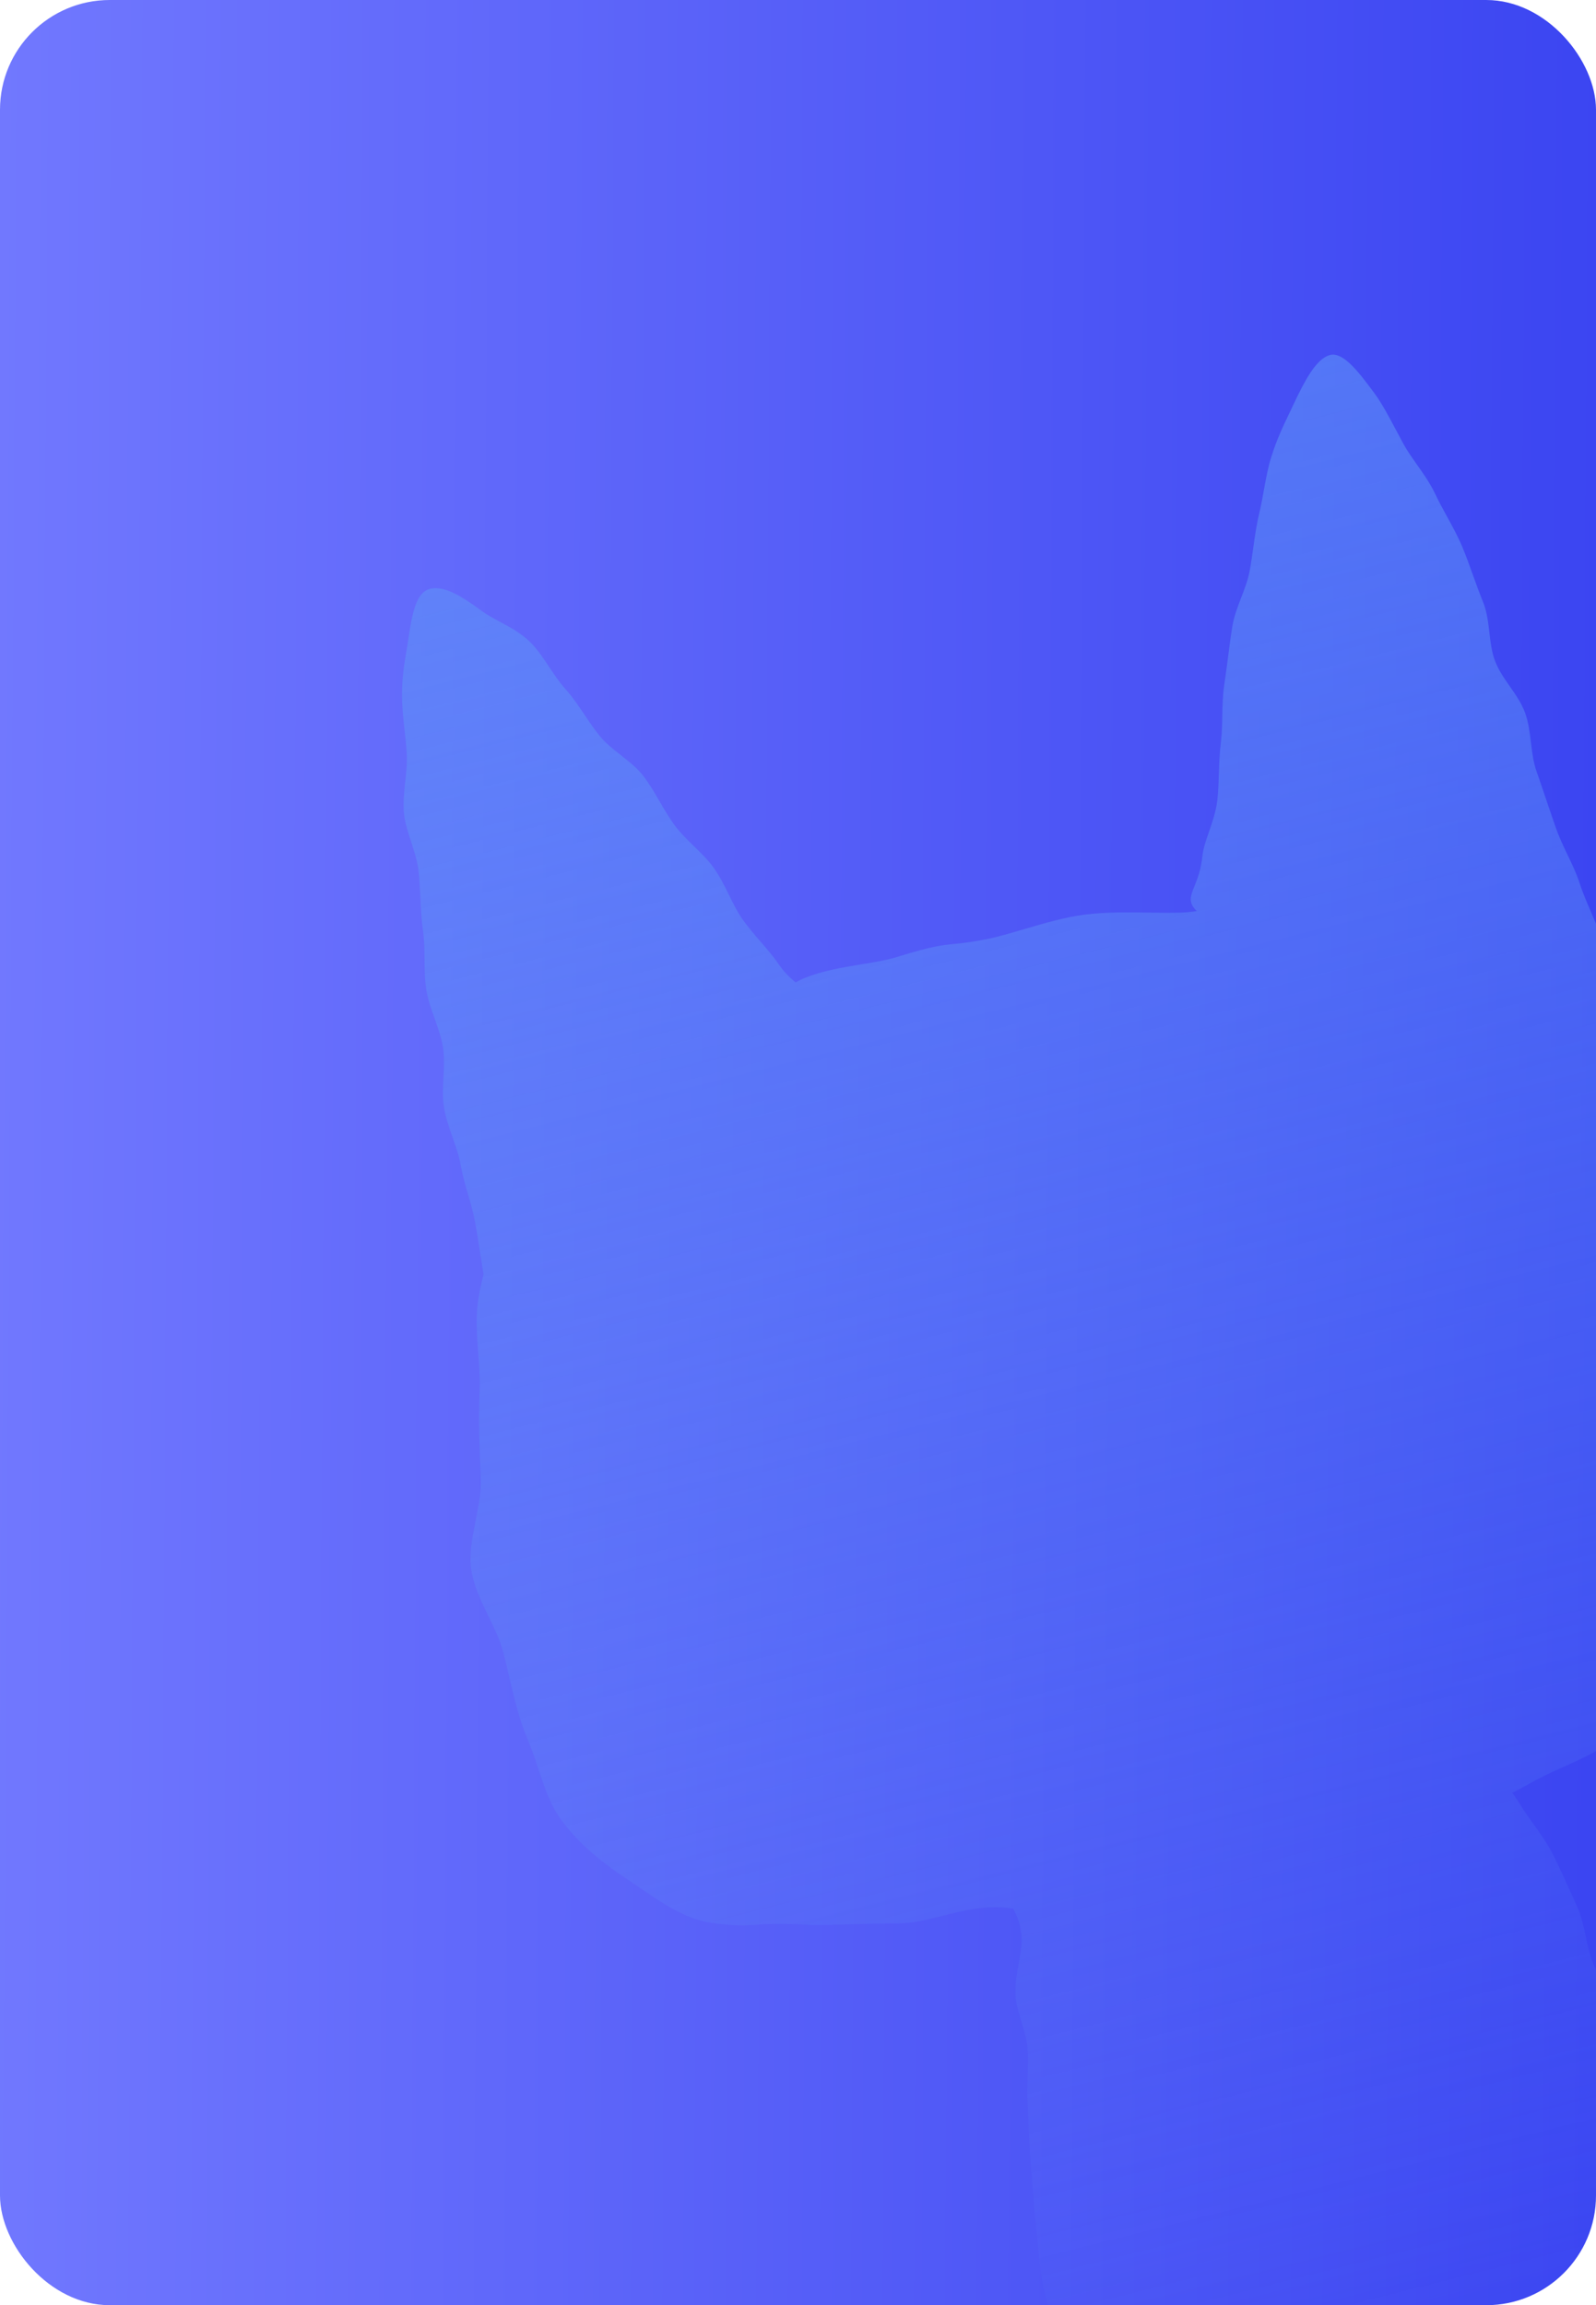 <svg width="349" height="504" viewBox="0 0 349 504" fill="none" xmlns="http://www.w3.org/2000/svg">
<g clip-path="url(#clip0_1188_15117)">
<rect width="349" height="504" rx="24" fill="url(#paint0_linear_1188_15117)"/>
<g clip-path="url(#clip1_1188_15117)">
<path fill-rule="evenodd" clip-rule="evenodd" d="M358.509 228.098C362.338 232.669 364.458 237.921 366.551 243.532C367.937 247.13 369.721 250.685 371.507 254.245L371.507 254.246C372.663 256.551 373.821 258.858 374.871 261.18C376.845 265.54 378.606 269.911 380.386 274.329L380.391 274.341C381.021 275.905 381.654 277.474 382.299 279.052C383.31 281.525 384.655 283.847 385.995 286.159L385.995 286.159C387.925 289.492 389.843 292.804 390.73 296.513C392.233 302.794 393.307 309.263 393.061 315.826C392.936 319.837 391.071 323.477 389.1 327.323C388.047 329.378 386.964 331.492 386.1 333.753C385.59 335.101 385.125 336.48 384.653 337.878L384.653 337.879C383.192 342.211 381.667 346.734 378.525 351.121C377.776 352.188 377.034 353.292 376.275 354.42L376.269 354.43L376.268 354.431C373.607 358.388 370.756 362.627 366.813 366.517C365.51 367.821 364.203 369.223 362.861 370.662L362.86 370.663L362.86 370.663C359.839 373.903 356.643 377.329 352.938 380.238C349.665 382.808 345.799 384.548 341.928 386.291L341.927 386.291L341.927 386.291C339.469 387.397 337.01 388.504 334.7 389.825C333.377 390.581 332.037 391.294 330.682 391.976C331.421 392.967 332.172 394.082 332.928 395.343C333.607 396.407 334.386 397.493 335.199 398.628C336.737 400.772 338.399 403.089 339.744 405.758C341.092 408.461 342.397 411.362 343.735 414.334C344.14 415.234 344.548 416.141 344.961 417.051C345.814 418.956 346.279 421.134 346.746 423.326C347.17 425.313 347.597 427.312 348.318 429.129C349.057 430.992 350.243 432.686 351.433 434.386C352.684 436.173 353.94 437.967 354.688 439.973C355.418 441.93 355.706 444.018 355.995 446.106C356.283 448.194 356.571 450.282 357.301 452.239C358.102 454.384 358.79 456.558 359.471 458.707C360.032 460.479 360.588 462.234 361.198 463.943C361.911 465.989 362.778 467.936 363.622 469.83C364.461 471.714 365.277 473.545 365.894 475.367C366.697 477.717 367.763 479.841 368.758 481.823C369.617 483.536 370.424 485.142 370.962 486.698C371.874 489.476 373.344 491.427 374.515 492.981C376.399 495.481 377.508 496.951 374.264 499.186C371.264 501.253 369.506 500.995 367.389 500.684C365.795 500.449 363.998 500.185 361.313 500.861C358.179 501.65 356.668 502.25 355.162 502.848C353.665 503.442 352.172 504.035 349.093 504.81C346.005 505.587 344.428 505.845 342.851 506.104C341.274 506.362 339.698 506.62 336.61 507.398C333.522 508.175 332.01 508.694 330.499 509.213C328.988 509.733 327.477 510.252 324.389 511.029C321.301 511.807 319.79 512.326 318.278 512.845C316.767 513.364 315.256 513.884 312.168 514.661C309.08 515.439 307.447 515.473 305.814 515.508C304.18 515.542 302.547 515.577 299.459 516.354C296.371 517.132 294.836 517.558 293.302 517.984C291.767 518.41 290.232 518.836 287.144 519.613C284.056 520.391 282.564 520.985 281.072 521.578C279.579 522.172 278.087 522.766 274.999 523.543C271.911 524.321 270.404 524.859 268.898 525.396C267.391 525.934 265.885 526.472 262.797 527.25C259.709 528.027 258.061 528.006 256.414 527.984C254.767 527.963 253.12 527.942 250.031 528.719C247.41 529.379 245.983 530.196 244.718 530.919C243.004 531.899 241.589 532.709 237.905 532.724C236.26 529.649 234.41 526.071 233.116 521.561C232.311 518.835 231.748 515.824 231.157 512.662C230.964 511.629 230.768 510.58 230.559 509.519C230.228 507.946 229.797 506.346 229.358 504.716C228.725 502.366 228.076 499.954 227.686 497.477C227.325 495.108 227.11 492.646 226.895 490.178C226.749 488.51 226.604 486.838 226.412 485.192C226.143 482.873 225.976 480.553 225.809 478.231C225.681 476.464 225.554 474.696 225.381 472.924C225.144 470.488 225.058 468.097 224.97 465.675C224.911 464.019 224.85 462.348 224.741 460.638C224.598 458.403 224.659 456.184 224.719 454.008C224.772 452.081 224.825 450.189 224.733 448.35C224.624 446.143 223.972 444.011 223.339 441.939C222.736 439.967 222.15 438.051 222.064 436.178C221.959 433.723 222.385 431.365 222.783 429.158C223.123 427.275 223.443 425.501 223.397 423.87C223.296 420.688 222.322 418.782 221.608 417.385C221.591 417.352 221.575 417.32 221.559 417.288C219.902 417.061 218.272 416.931 216.679 417.001C213.068 417.117 209.571 417.998 206.185 418.85L206.185 418.85C202.799 419.703 199.525 420.527 196.361 420.531C192.971 420.51 189.718 420.609 186.639 420.703C182.738 420.821 179.117 420.931 175.851 420.779C170.08 420.497 167.386 420.676 165.199 420.821C162.589 420.995 160.702 421.12 155.171 420.356C149.664 419.43 144.617 415.968 140.067 412.847L140.066 412.846C139.156 412.221 138.265 411.61 137.395 411.036C132.176 407.593 126.769 403.404 122.793 397.983C120.395 394.78 119.061 390.776 117.69 386.658C116.947 384.429 116.193 382.167 115.254 379.98C113.467 375.696 112.405 371.141 111.294 366.379C110.917 364.76 110.534 363.117 110.115 361.453C109.437 358.76 108.13 356.068 106.813 353.355C105.175 349.982 103.522 346.577 103.04 343.095C102.569 339.694 103.293 336.062 104.015 332.437C104.626 329.366 105.237 326.301 105.12 323.385L105.099 322.86C104.85 316.673 104.598 310.418 104.874 304.18C104.997 301.409 104.786 298.602 104.575 295.793C104.297 292.101 104.02 288.403 104.498 284.771C104.784 282.669 105.207 280.622 105.743 278.626C105.516 277.296 105.298 275.886 105.07 274.406L105.07 274.406C104.726 272.169 104.356 269.77 103.887 267.241C103.552 265.288 102.976 263.3 102.379 261.239C101.768 259.128 101.134 256.942 100.715 254.641C100.37 252.663 99.678 250.698 98.974 248.699C98.219 246.552 97.448 244.365 97.078 242.078C96.747 239.981 96.859 237.752 96.971 235.524C97.082 233.296 97.194 231.068 96.864 228.97C96.534 226.878 95.797 224.809 95.057 222.732C94.313 220.644 93.566 218.547 93.226 216.408C92.878 214.224 92.857 212.02 92.836 209.804C92.816 207.688 92.796 205.562 92.491 203.431C92.145 201.008 92.034 198.648 91.922 196.275C91.833 194.375 91.744 192.467 91.533 190.511C91.294 188.302 90.596 186.168 89.907 184.062C89.224 181.975 88.55 179.915 88.342 177.836C88.128 175.478 88.381 173.092 88.628 170.763C88.844 168.727 89.055 166.735 88.947 164.84C88.831 162.987 88.636 161.18 88.447 159.423C88.166 156.812 87.897 154.312 87.914 151.938C87.879 148.25 88.433 144.952 88.929 142.004L88.929 142.004C89.092 141.032 89.249 140.099 89.376 139.202C90.312 132.861 91.365 129.187 94.323 128.68C97.282 128.173 100.711 130.164 105.278 133.533C106.418 134.389 107.792 135.125 109.245 135.904L109.245 135.904C111.521 137.124 113.99 138.447 116.051 140.494C117.5 141.96 118.708 143.77 119.961 145.647C121.096 147.346 122.267 149.1 123.685 150.702C125.197 152.376 126.518 154.339 127.839 156.304L127.839 156.304C128.914 157.903 129.99 159.503 131.171 160.948C132.45 162.515 134.111 163.816 135.776 165.121C137.537 166.501 139.302 167.885 140.626 169.589C141.988 171.342 143.106 173.268 144.232 175.209L144.232 175.209L144.232 175.209C145.236 176.938 146.246 178.679 147.442 180.32C148.708 182.056 150.273 183.579 151.814 185.078L151.814 185.078C153.365 186.587 154.891 188.072 156.061 189.726C157.414 191.634 158.439 193.711 159.432 195.724C160.329 197.544 161.201 199.31 162.264 200.85C163.621 202.773 165.103 204.485 166.501 206.1L166.501 206.1C167.892 207.707 169.199 209.217 170.214 210.741C171.453 212.555 172.776 213.805 173.978 214.794C174.625 214.421 175.287 214.092 175.969 213.815C180.057 212.194 184.301 211.5 188.283 210.85L188.283 210.85L188.283 210.849C191.238 210.367 194.049 209.907 196.544 209.11C203.692 206.884 205.945 206.655 208.781 206.367C210.69 206.173 212.863 205.952 216.972 205.077C219.357 204.505 221.759 203.796 224.177 203.082C228.493 201.808 232.862 200.518 237.287 199.963C241.793 199.398 246.356 199.46 250.928 199.522C253.36 199.556 255.795 199.589 258.225 199.528C259.384 199.498 260.543 199.374 261.702 199.188C259.772 197.322 260.306 195.979 261.211 193.702C261.825 192.159 262.61 190.185 262.914 187.327C263.079 185.578 263.713 183.747 264.39 181.794C265.127 179.666 265.914 177.394 266.2 174.924C266.405 173.095 266.467 171.182 266.532 169.211L266.532 169.211C266.605 166.961 266.681 164.637 266.974 162.281C267.2 160.441 267.239 158.515 267.278 156.555L267.278 156.554L267.278 156.554L267.278 156.554L267.278 156.554C267.324 154.243 267.371 151.885 267.728 149.564C268.04 147.543 268.293 145.572 268.546 143.612C268.829 141.411 269.11 139.224 269.47 136.995C269.821 134.819 270.618 132.742 271.414 130.67C272.16 128.728 272.904 126.79 273.278 124.778C273.589 123.105 273.828 121.399 274.065 119.698C274.419 117.172 274.77 114.658 275.355 112.283C275.771 110.518 276.087 108.765 276.395 107.059L276.395 107.058L276.395 107.058L276.395 107.058C276.852 104.527 277.291 102.097 278.009 99.881C279.115 96.25 280.636 93.07 281.987 90.246L281.987 90.245C282.329 89.53 282.661 88.837 282.972 88.165C285.399 83.035 287.772 78.632 290.618 77.677C293.464 76.723 296.692 80.747 300.538 85.963C302.178 88.192 303.627 90.925 305.256 93.998C305.778 94.982 306.318 96.001 306.889 97.049C307.716 98.56 308.755 100.032 309.831 101.555L309.831 101.555C311.236 103.545 312.703 105.621 313.837 107.986C314.591 109.604 315.485 111.232 316.397 112.894C317.566 115.024 318.766 117.21 319.743 119.502C320.571 121.496 321.31 123.555 322.059 125.642L322.06 125.643L322.06 125.644L322.061 125.645C322.767 127.614 323.483 129.608 324.291 131.597C325.155 133.723 325.418 135.999 325.68 138.265C325.924 140.37 326.166 142.466 326.887 144.422C327.636 146.454 328.906 148.275 330.175 150.096L330.175 150.096C331.445 151.917 332.714 153.738 333.463 155.769C334.229 157.847 334.503 160.109 334.777 162.361L334.777 162.361C335.038 164.513 335.298 166.655 335.984 168.613C336.687 170.617 337.384 172.681 338.082 174.745C338.78 176.809 339.478 178.873 340.18 180.877C340.905 182.977 341.855 184.962 342.788 186.913L342.788 186.913L342.788 186.914C343.735 188.891 344.663 190.833 345.324 192.822C346.081 195.162 347.022 197.343 347.929 199.444L347.93 199.445L347.93 199.446C348.728 201.295 349.499 203.082 350.096 204.862C350.936 207.485 351.5 210.024 352.022 212.378L352.023 212.378L352.023 212.379C352.421 214.172 352.795 215.856 353.249 217.388C354.31 220.775 356.392 223.187 357.85 224.877C359.373 226.642 360.216 227.62 358.509 228.098Z" fill="url(#paint1_linear_1188_15117)" fill-opacity="0.6"/>
</g>
</g>
<defs>
<linearGradient id="paint0_linear_1188_15117" x1="363.957" y1="97" x2="-20.94" y2="94.514" gradientUnits="userSpaceOnUse">
<stop stop-color="#3943F1"/>
<stop offset="1" stop-color="#747BFF"/>
</linearGradient>
<linearGradient id="paint1_linear_1188_15117" x1="192.116" y1="102.468" x2="297.072" y2="519.348" gradientUnits="userSpaceOnUse">
<stop stop-color="#5E91F8"/>
<stop offset="1" stop-color="#5E91F8" stop-opacity="0"/>
</linearGradient>
<clipPath id="clip0_1188_15117">
<rect width="349" height="504" rx="24" fill="white"/>
</clipPath>
<clipPath id="clip1_1188_15117">
<rect width="290.588" height="429.869" fill="white" transform="translate(51.236 137.945) rotate(-14.131)"/>
</clipPath>
</defs>
</svg>

